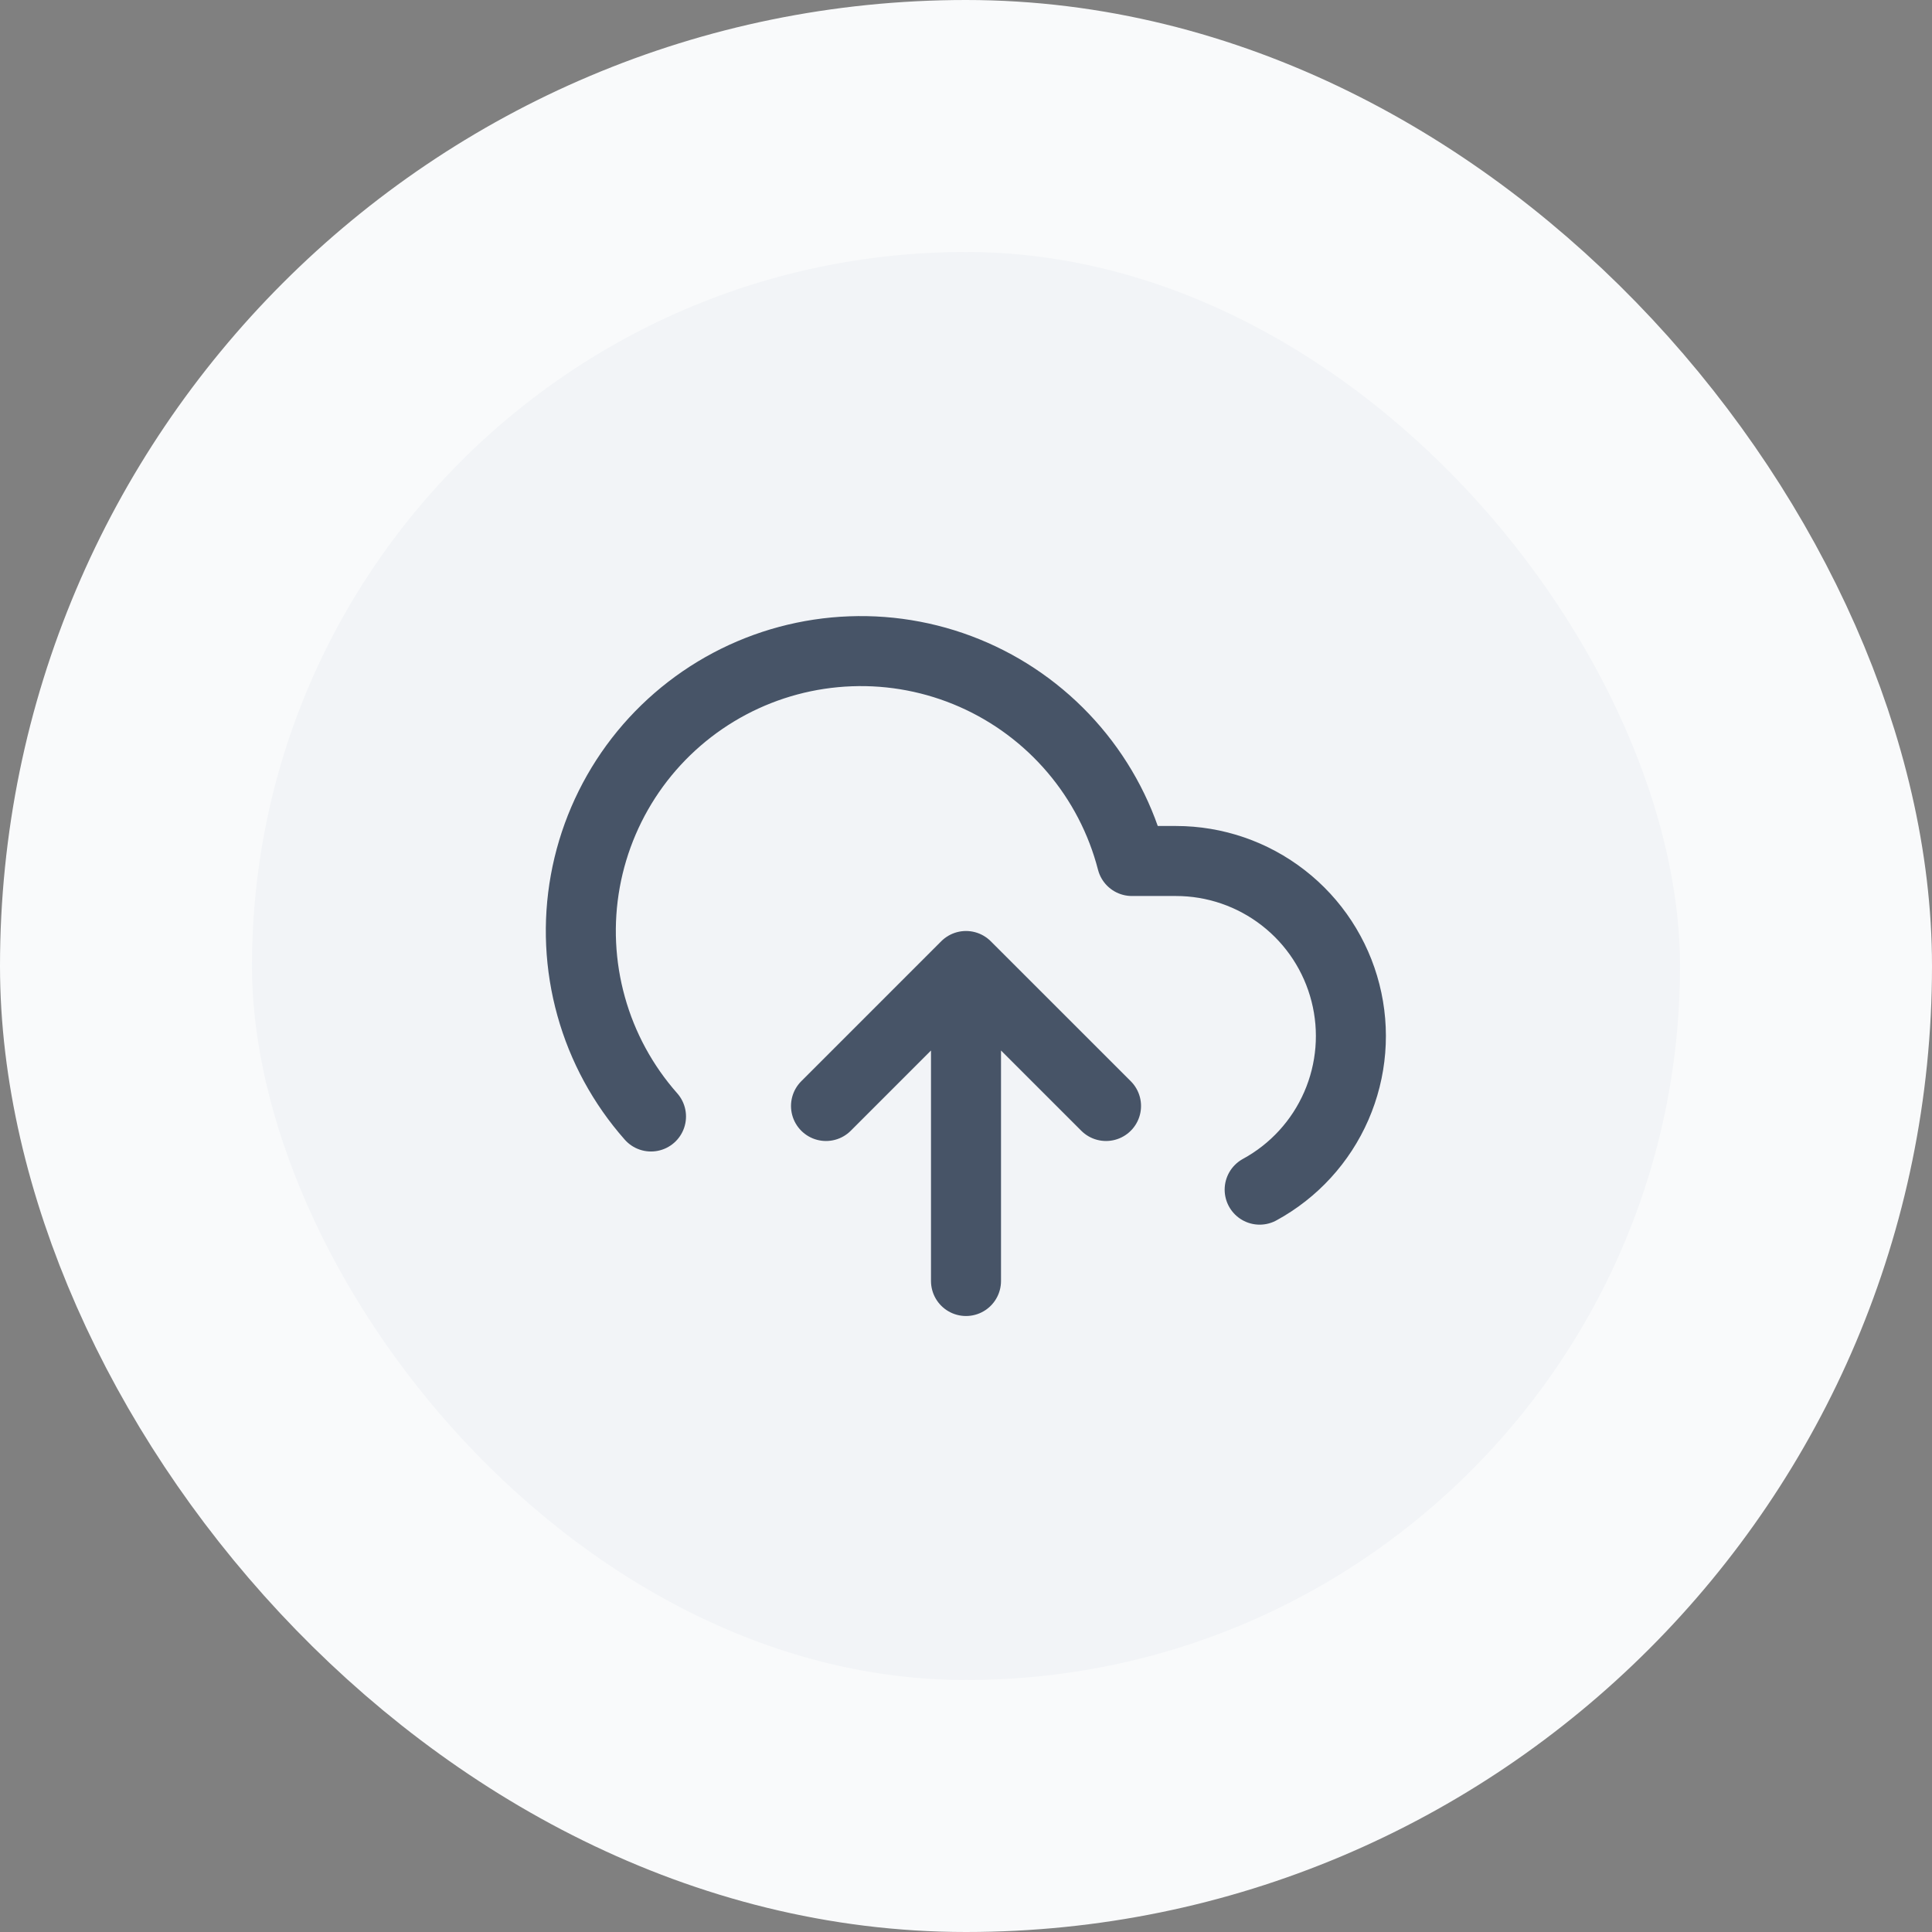 <svg width="46" height="46" viewBox="0 0 46 46" fill="none" xmlns="http://www.w3.org/2000/svg">
<rect x="0" y="0" width="46" height="46" fill="#808080" stroke="none"/>
<rect x="3" y="3" width="40" height="40" rx="20" fill="#F2F4F7"/>
<g clip-path="url(#clip0_1151_40568)">
<path d="M26.334 26.333L23 23M23 23L19.667 26.333M23 23V30.5M29.992 28.325C30.805 27.882 31.447 27.181 31.817 26.332C32.187 25.483 32.264 24.536 32.035 23.639C31.807 22.742 31.287 21.946 30.556 21.378C29.825 20.809 28.926 20.5 28 20.5H26.95C26.698 19.524 26.228 18.619 25.575 17.851C24.922 17.083 24.104 16.473 23.182 16.067C22.26 15.661 21.257 15.469 20.25 15.507C19.243 15.544 18.258 15.809 17.368 16.281C16.478 16.754 15.707 17.422 15.112 18.236C14.518 19.05 14.116 19.988 13.936 20.979C13.756 21.971 13.804 22.99 14.075 23.961C14.345 24.932 14.833 25.828 15.5 26.583" stroke="#475467" stroke-width="1.667" stroke-linecap="round" stroke-linejoin="round"/>
</g>
<rect x="3" y="3" width="40" height="40" rx="20" stroke="#F9FAFB" stroke-width="6"/>
<defs>
<clipPath id="clip0_1151_40568">
<rect width="20" height="20" fill="white" transform="translate(13 13)"/>
</clipPath>
</defs>
</svg>

